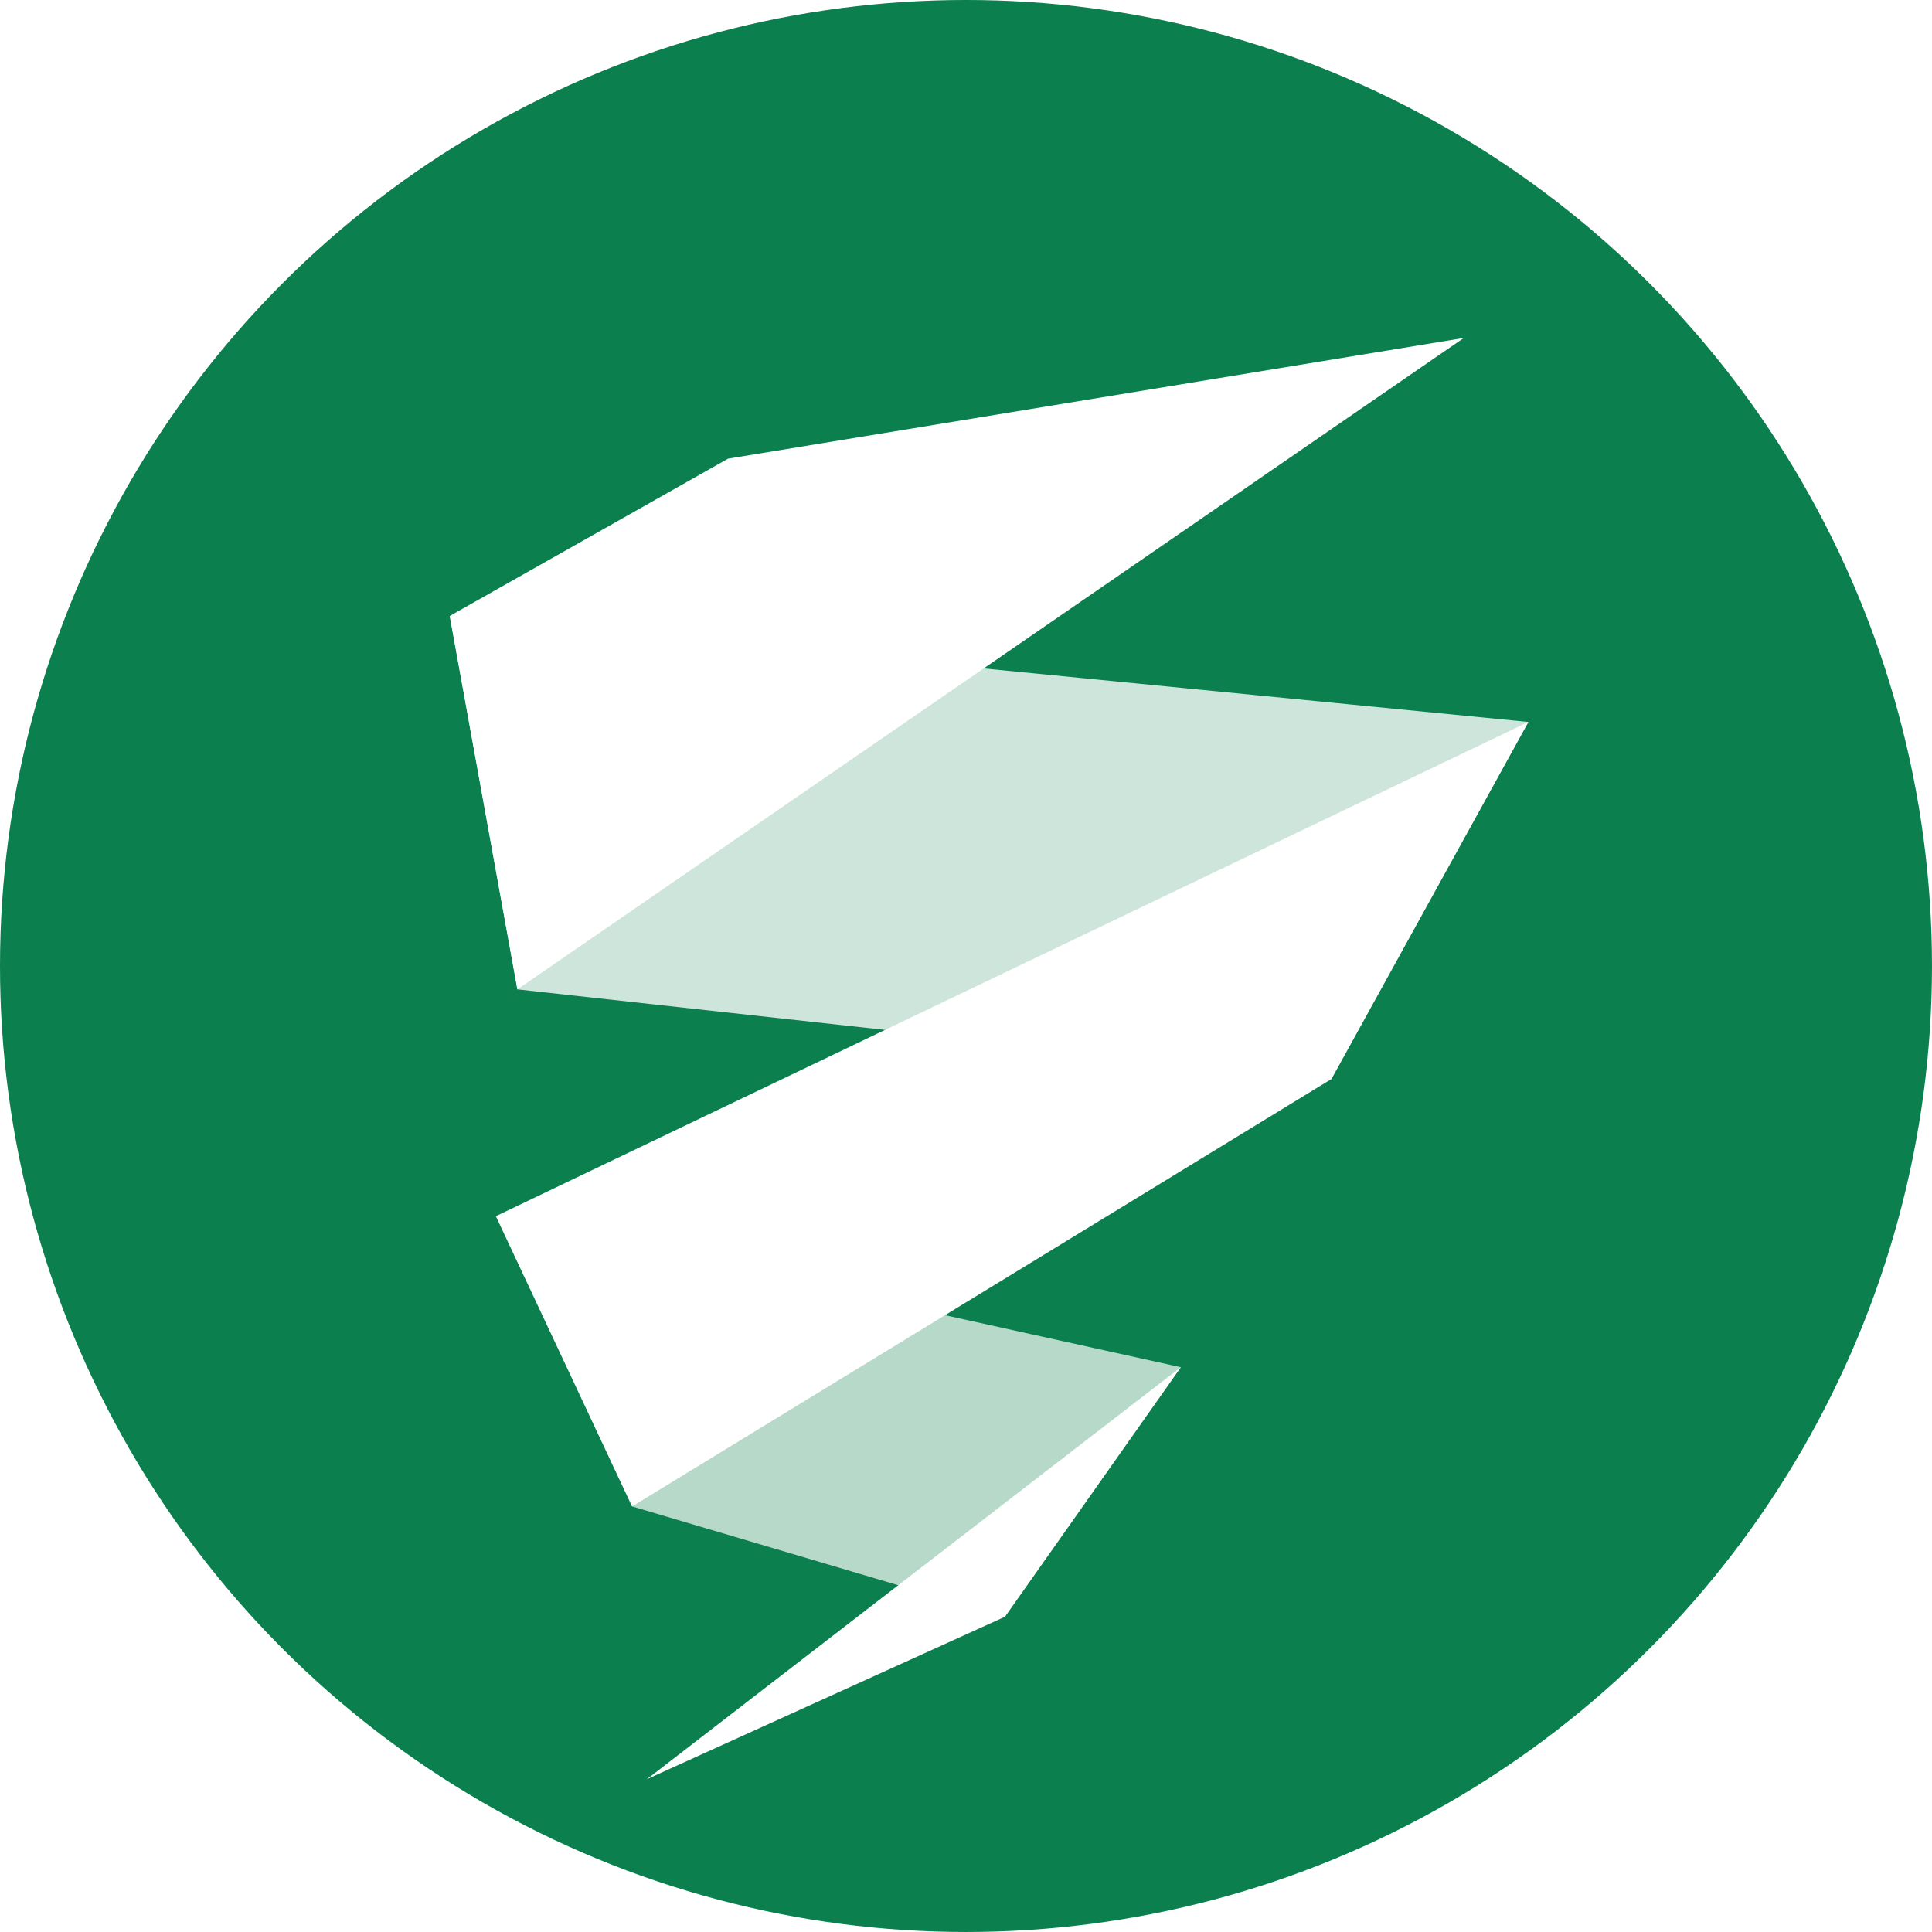 <?xml version="1.0" encoding="UTF-8" standalone="no"?>
<!-- Created with Inkscape (http://www.inkscape.org/) -->

<svg
   width="512"
   height="512"
   viewBox="0 0 135.467 135.467"
   version="1.1"
   id="svg5"
   xml:space="preserve"
   xmlns="http://www.w3.org/2000/svg"
   xmlns:svg="http://www.w3.org/2000/svg"><defs
     id="defs2"><filter
       style="color-interpolation-filters:sRGB"
       id="filter2678"
       x="-0.049"
       y="-0.042"
       width="1.098"
       height="1.12"><feFlood
         flood-opacity="0.102"
         flood-color="rgb(0,0,0)"
         result="flood"
         id="feFlood2668" /><feComposite
         in="flood"
         in2="SourceGraphic"
         operator="in"
         result="composite1"
         id="feComposite2670" /><feGaussianBlur
         in="composite1"
         stdDeviation="2"
         result="blur"
         id="feGaussianBlur2672" /><feOffset
         dx="0"
         dy="4"
         result="offset"
         id="feOffset2674" /><feComposite
         in="SourceGraphic"
         in2="offset"
         operator="over"
         result="composite2"
         id="feComposite2676" /></filter></defs><g
     id="layer1"><circle
       style="fill:#0b7f4e;fill-opacity:1;stroke:#ffffff;stroke-width:0;stroke-linecap:round;stroke-linejoin:round;stroke-opacity:0.806;paint-order:markers fill stroke"
       id="path476"
       cx="67.733"
       cy="67.733"
       r="67.733" /><g
       id="g2642"
       transform="matrix(0.775,0,0,0.891,14.594,7.599)"
       style="filter:url(#filter2678)"><path
         style="fill:#ffffff;fill-opacity:1;stroke-width:0;stroke-linecap:round;stroke-linejoin:round"
         d="M 113.607,14.067 47.037,23.567 21.86,35.945 27.979,65.33 Z"
         id="path522" /><path
         style="fill:#ffffff;fill-opacity:0.795;stroke-width:0.868;stroke-linecap:round;stroke-linejoin:round;stroke-dasharray:none"
         d="m 21.86,35.945 6.12,29.385 73.641,7.06 17.824,-28.104 z"
         id="path524" /><path
         style="fill:#ffffff;fill-opacity:1;stroke-width:0;stroke-linecap:round;stroke-linejoin:round"
         d="M 119.444,44.286 101.62,72.39 38.36,106.02 26.038,83.176 Z"
         id="path526" /><path
         style="fill:#ffffff;fill-opacity:0.7;stroke-width:0.868;stroke-linecap:round;stroke-linejoin:round;stroke-dasharray:none"
         d="M 26.038,83.176 38.36,106.02 72.082,114.705 88.001,95.064 Z"
         id="path528" /><path
         style="fill:#ffffff;fill-opacity:1;stroke-width:0;stroke-linecap:round;stroke-linejoin:round"
         d="M 88.001,95.064 39.688,127.489 72.082,114.705 Z"
         id="path530" /></g></g></svg>
